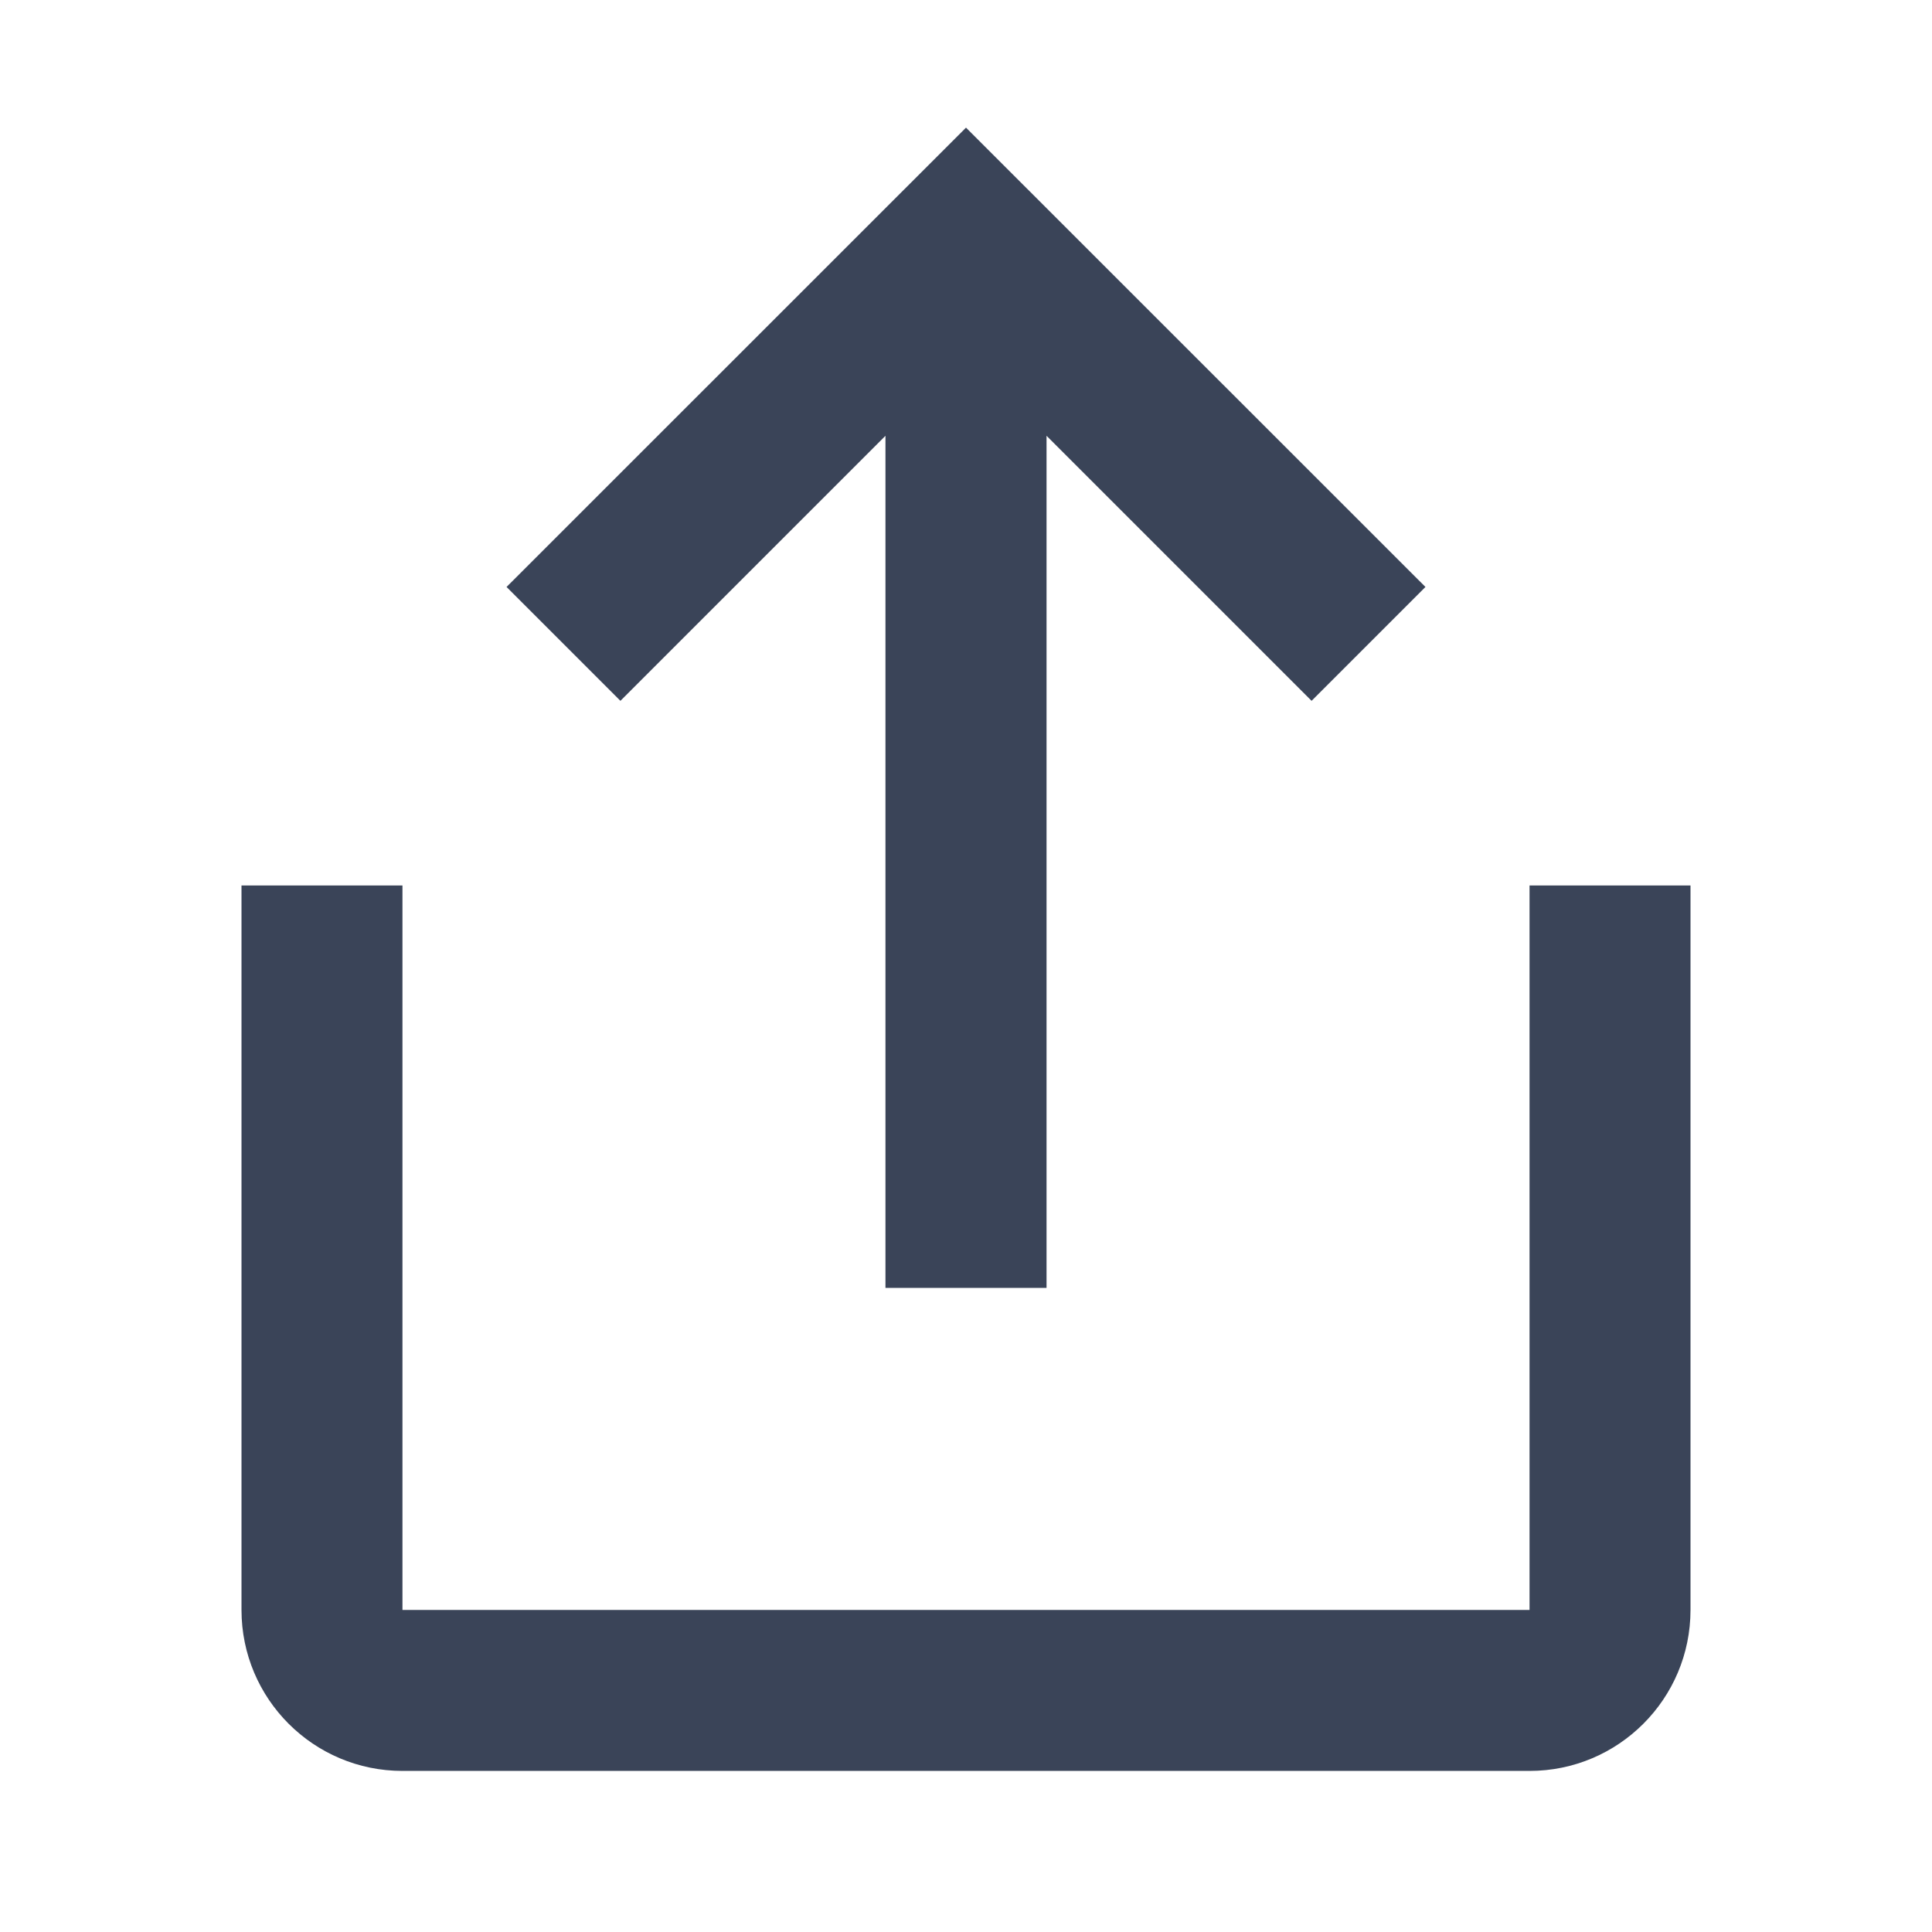 <svg width="16" height="16" viewBox="0 0 16 16" fill="none" xmlns="http://www.w3.org/2000/svg">
<path fill-rule="evenodd" clip-rule="evenodd" d="M14 7.333V13.333C14 14.069 13.403 14.666 12.667 14.666H3.333C2.597 14.666 2 14.069 2 13.333V7.333H3.333V13.333H12.667V7.333H14ZM8.667 3.609V10.666H7.333V3.609L5.138 5.804L4.195 4.861L8 1.057L11.805 4.861L10.862 5.804L8.667 3.609Z" fill="#3A4458"/>
</svg>
